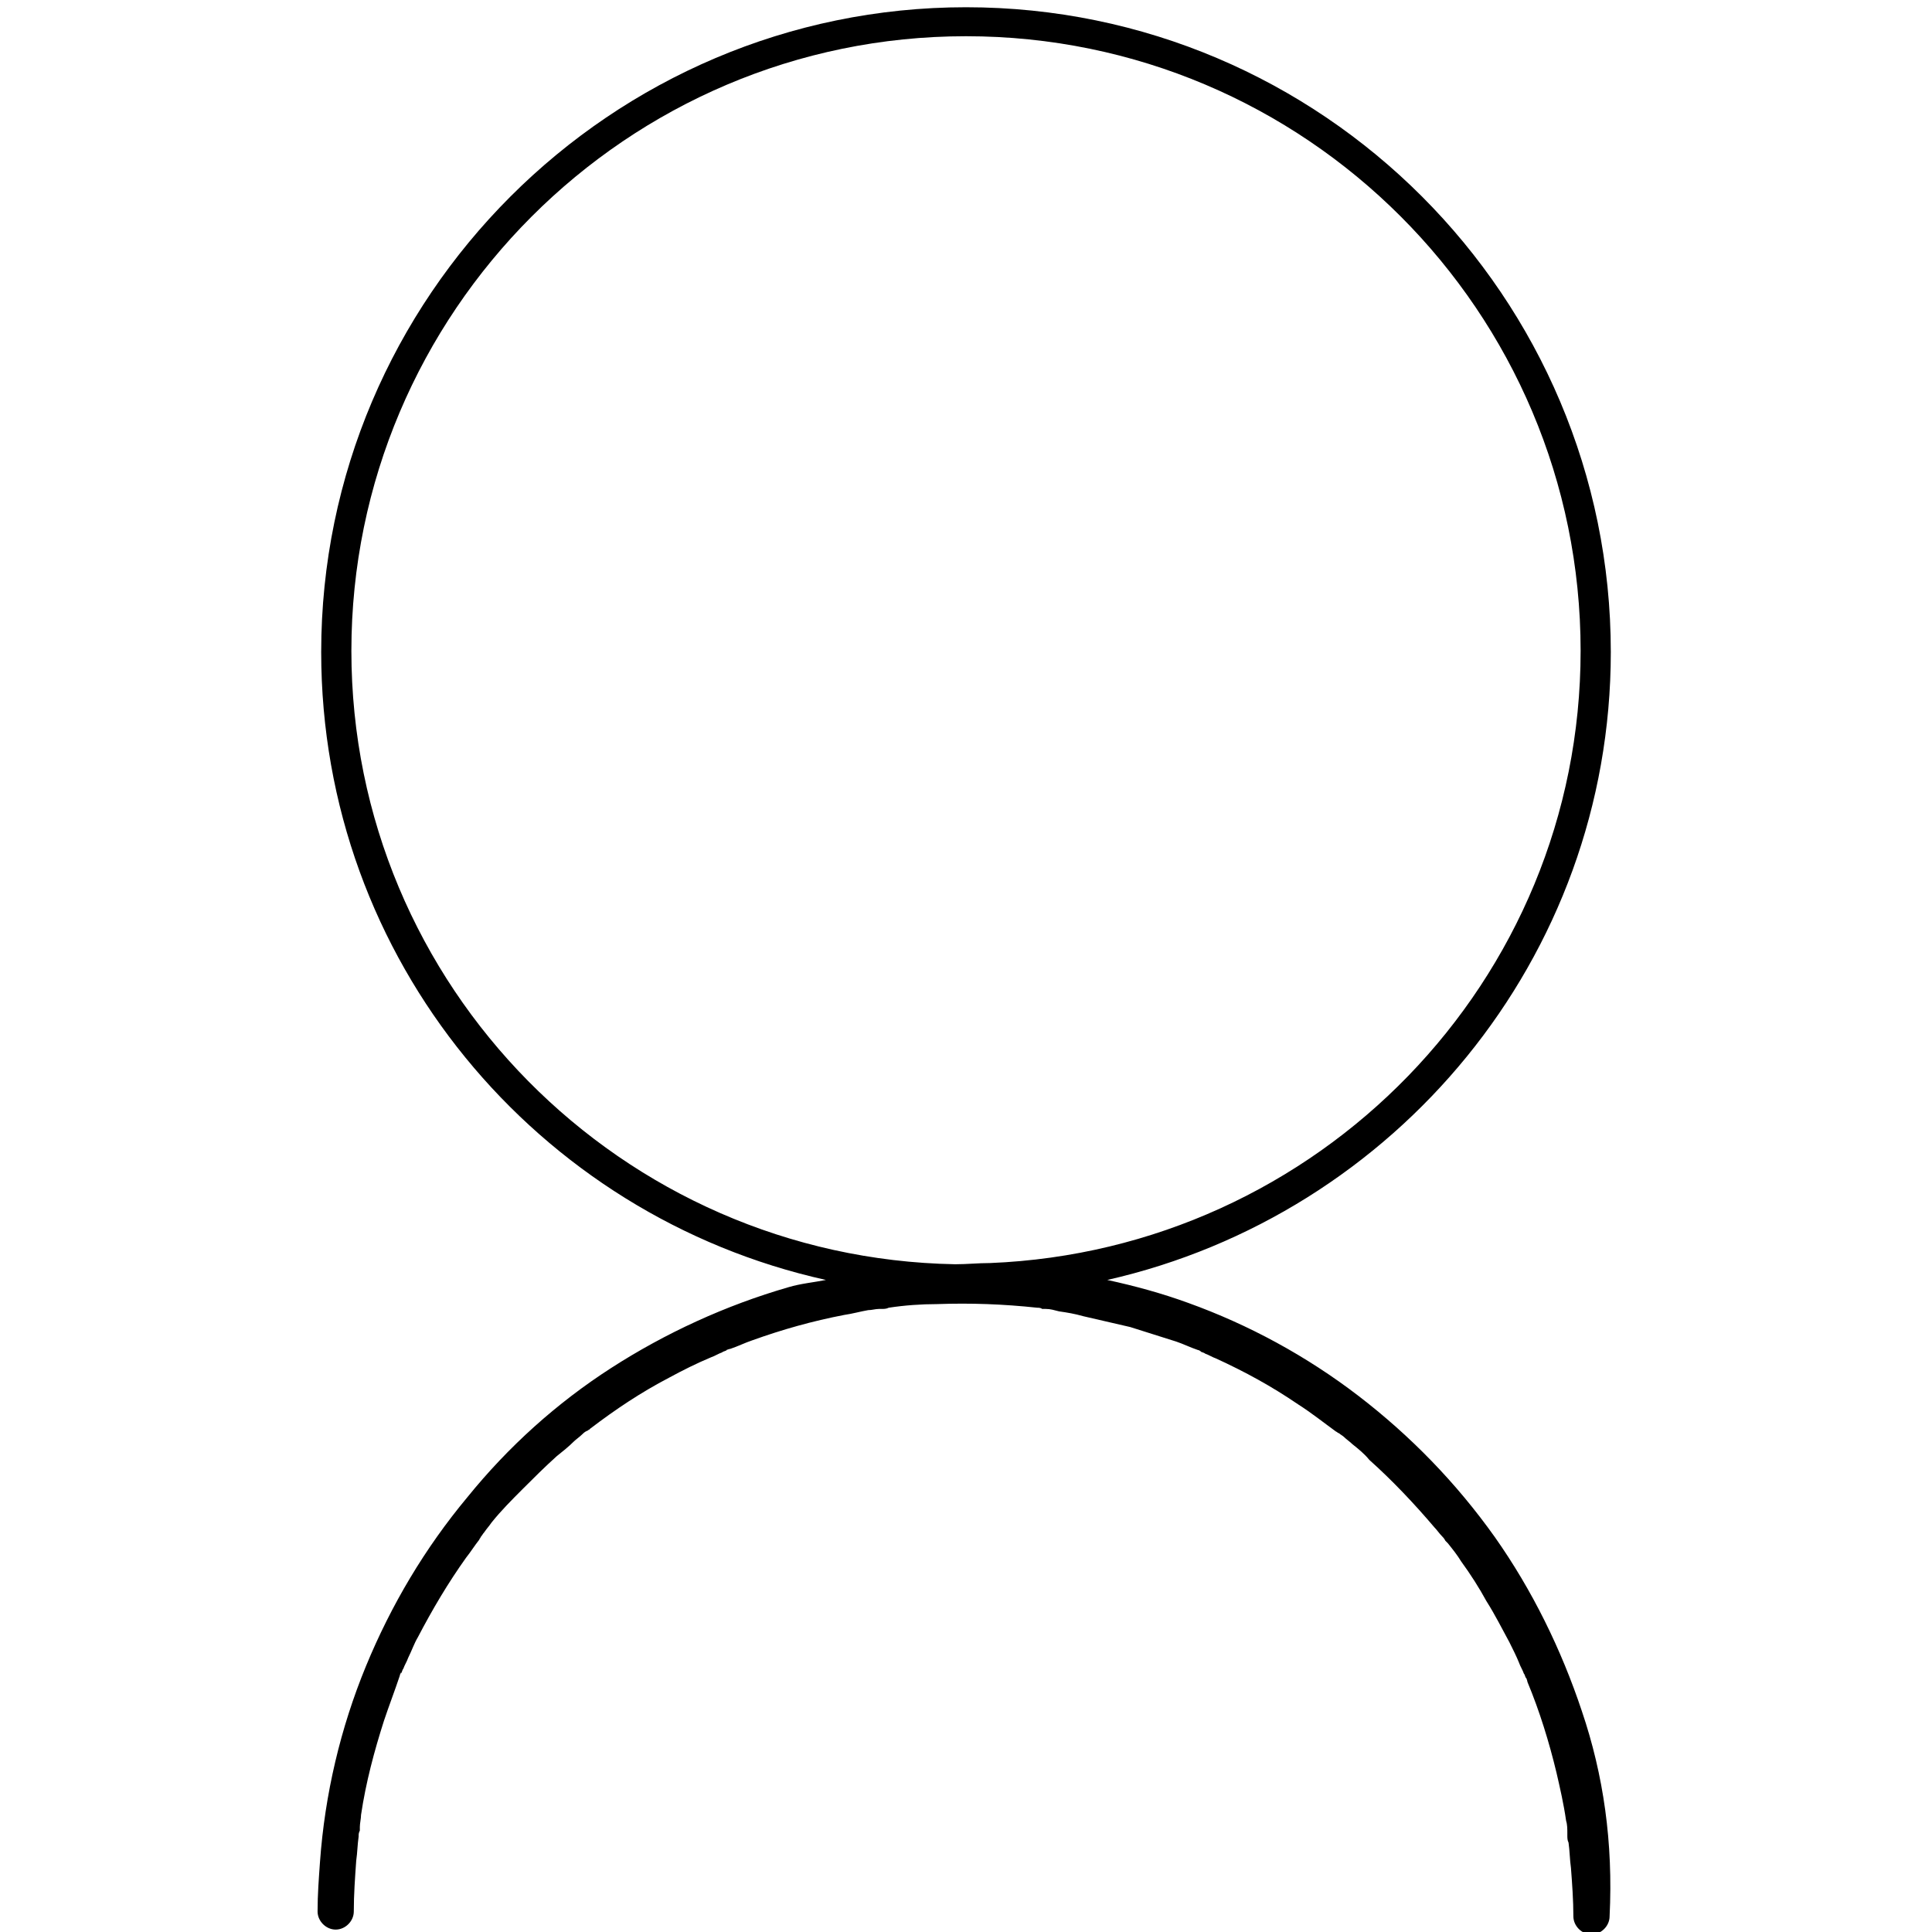 <?xml version="1.0" encoding="utf-8"?>
<svg version="1.1" xmlns="http://www.w3.org/2000/svg" xmlns:xlink="http://www.w3.org/1999/xlink" x="0px" y="0px"
	 viewBox="0 0 16 16" style="enable-background:new 0 0 16 16;" xml:space="preserve">
<path d="M13.1,14.17c-0.17-0.51-0.41-1-0.72-1.44c-0.32-0.45-0.7-0.84-1.13-1.17c-0.43-0.33-0.91-0.59-1.41-0.77
	c-0.22-0.08-0.44-0.14-0.67-0.19c2.38-0.54,4.17-2.66,4.17-5.2c0-2.94-2.39-5.34-5.34-5.34c-2.94,0-5.34,2.4-5.34,5.34
	c0,2.55,1.79,4.67,4.18,5.2c-0.1,0.02-0.21,0.03-0.31,0.06c-0.52,0.15-1.02,0.38-1.47,0.67c-0.45,0.29-0.85,0.65-1.19,1.07
	c-0.35,0.42-0.63,0.89-0.84,1.4c-0.21,0.51-0.34,1.06-0.38,1.62c-0.01,0.14-0.02,0.27-0.02,0.41c0,0.08,0.07,0.15,0.15,0.15
	c0.08,0,0.15-0.07,0.15-0.15c0-0.14,0.01-0.28,0.02-0.42c0.01-0.07,0.01-0.13,0.02-0.2c0-0.02,0-0.03,0.01-0.05c0,0,0,0,0-0.01
	c0-0.01,0-0.01,0-0.02c0-0.03,0.01-0.07,0.01-0.1c0.04-0.27,0.11-0.53,0.19-0.78c0.04-0.12,0.09-0.25,0.13-0.37
	c0-0.01,0.02-0.05,0.01-0.02c0.01-0.01,0.01-0.03,0.02-0.04c0.01-0.03,0.03-0.06,0.04-0.09c0.03-0.06,0.05-0.12,0.08-0.17
	c0.12-0.23,0.25-0.45,0.4-0.66c0.04-0.05,0.07-0.1,0.11-0.15c0.01-0.02-0.01,0.02,0,0c0-0.01,0.01-0.01,0.01-0.02
	c0.01-0.01,0.02-0.03,0.03-0.04c0.02-0.03,0.04-0.05,0.06-0.08c0.08-0.1,0.17-0.19,0.26-0.28c0.09-0.09,0.18-0.18,0.28-0.27
	c0.05-0.04,0.1-0.08,0.14-0.12c0.02-0.02,0.05-0.04,0.07-0.06c0.01-0.01,0.02-0.02,0.04-0.03c0.01,0,0.01-0.01,0.02-0.01
	c0.02-0.02-0.03,0.02,0.01-0.01c0.21-0.16,0.42-0.3,0.65-0.42c0.11-0.06,0.23-0.12,0.35-0.17c0.03-0.01,0.06-0.03,0.09-0.04
	c0.01-0.01,0.03-0.01,0.04-0.02c-0.03,0.01,0.02-0.01,0.03-0.01c0.06-0.02,0.12-0.05,0.18-0.07c0.25-0.09,0.5-0.16,0.76-0.21
	c0.07-0.01,0.14-0.03,0.2-0.04c0.03,0,0.06-0.01,0.09-0.01c0,0,0.01,0,0.01,0c0,0,0.01,0,0.01,0c0.02,0,0.04,0,0.06-0.01
	c0.13-0.02,0.27-0.03,0.4-0.03c0.28-0.01,0.55,0,0.83,0.03c0.01,0,0.03,0,0.04,0.01c0.01,0,0.01,0,0.01,0c0.01,0,0.01,0,0.02,0
	c0.04,0,0.07,0.01,0.11,0.02c0.07,0.01,0.13,0.02,0.2,0.04c0.13,0.03,0.26,0.06,0.39,0.09c0.13,0.04,0.25,0.08,0.38,0.12
	c0.06,0.02,0.12,0.05,0.18,0.07c0.01,0,0.04,0.02,0.02,0.01c0.01,0.01,0.03,0.01,0.04,0.02c0.03,0.01,0.06,0.03,0.09,0.04
	c0.24,0.11,0.46,0.23,0.68,0.38c0.11,0.07,0.21,0.15,0.32,0.23c-0.02-0.02,0.01,0.01,0.02,0.01c0.01,0.01,0.03,0.02,0.04,0.03
	c0.02,0.02,0.05,0.04,0.07,0.06c0.05,0.04,0.1,0.08,0.14,0.13c0.19,0.17,0.37,0.36,0.54,0.56c0.02,0.02,0.04,0.05,0.06,0.07
	c0.01,0.01,0.02,0.02,0.03,0.04c0.01,0.01,0.01,0.01,0.02,0.02c-0.01-0.01-0.01-0.01,0,0c0.04,0.05,0.08,0.1,0.11,0.15
	c0.08,0.11,0.15,0.22,0.21,0.33c0.07,0.11,0.13,0.23,0.19,0.34c0.03,0.06,0.06,0.12,0.08,0.17c0.01,0.03,0.03,0.06,0.04,0.09
	c0.01,0.01,0.01,0.03,0.02,0.04c-0.01-0.03,0.01,0.02,0.01,0.03c0.1,0.24,0.18,0.5,0.24,0.75c0.03,0.13,0.06,0.26,0.08,0.4
	c0.01,0.03,0.01,0.07,0.01,0.1c0,0.03,0-0.01,0,0.02c0,0.02,0,0.04,0.01,0.06c0.01,0.07,0.01,0.14,0.02,0.21
	c0.01,0.13,0.02,0.27,0.02,0.4c0,0.08,0.07,0.15,0.15,0.15c0.08,0,0.15-0.07,0.15-0.15C13.36,15.26,13.28,14.7,13.1,14.17z
	 M2.91,5.39C2.91,2.59,5.19,0.3,8,0.3c2.81,0,5.09,2.28,5.09,5.09c0,2.74-2.18,4.96-4.89,5.07c-0.1,0-0.19,0.01-0.29,0.01
	C5.15,10.42,2.91,8.17,2.91,5.39z"/>
</svg>
